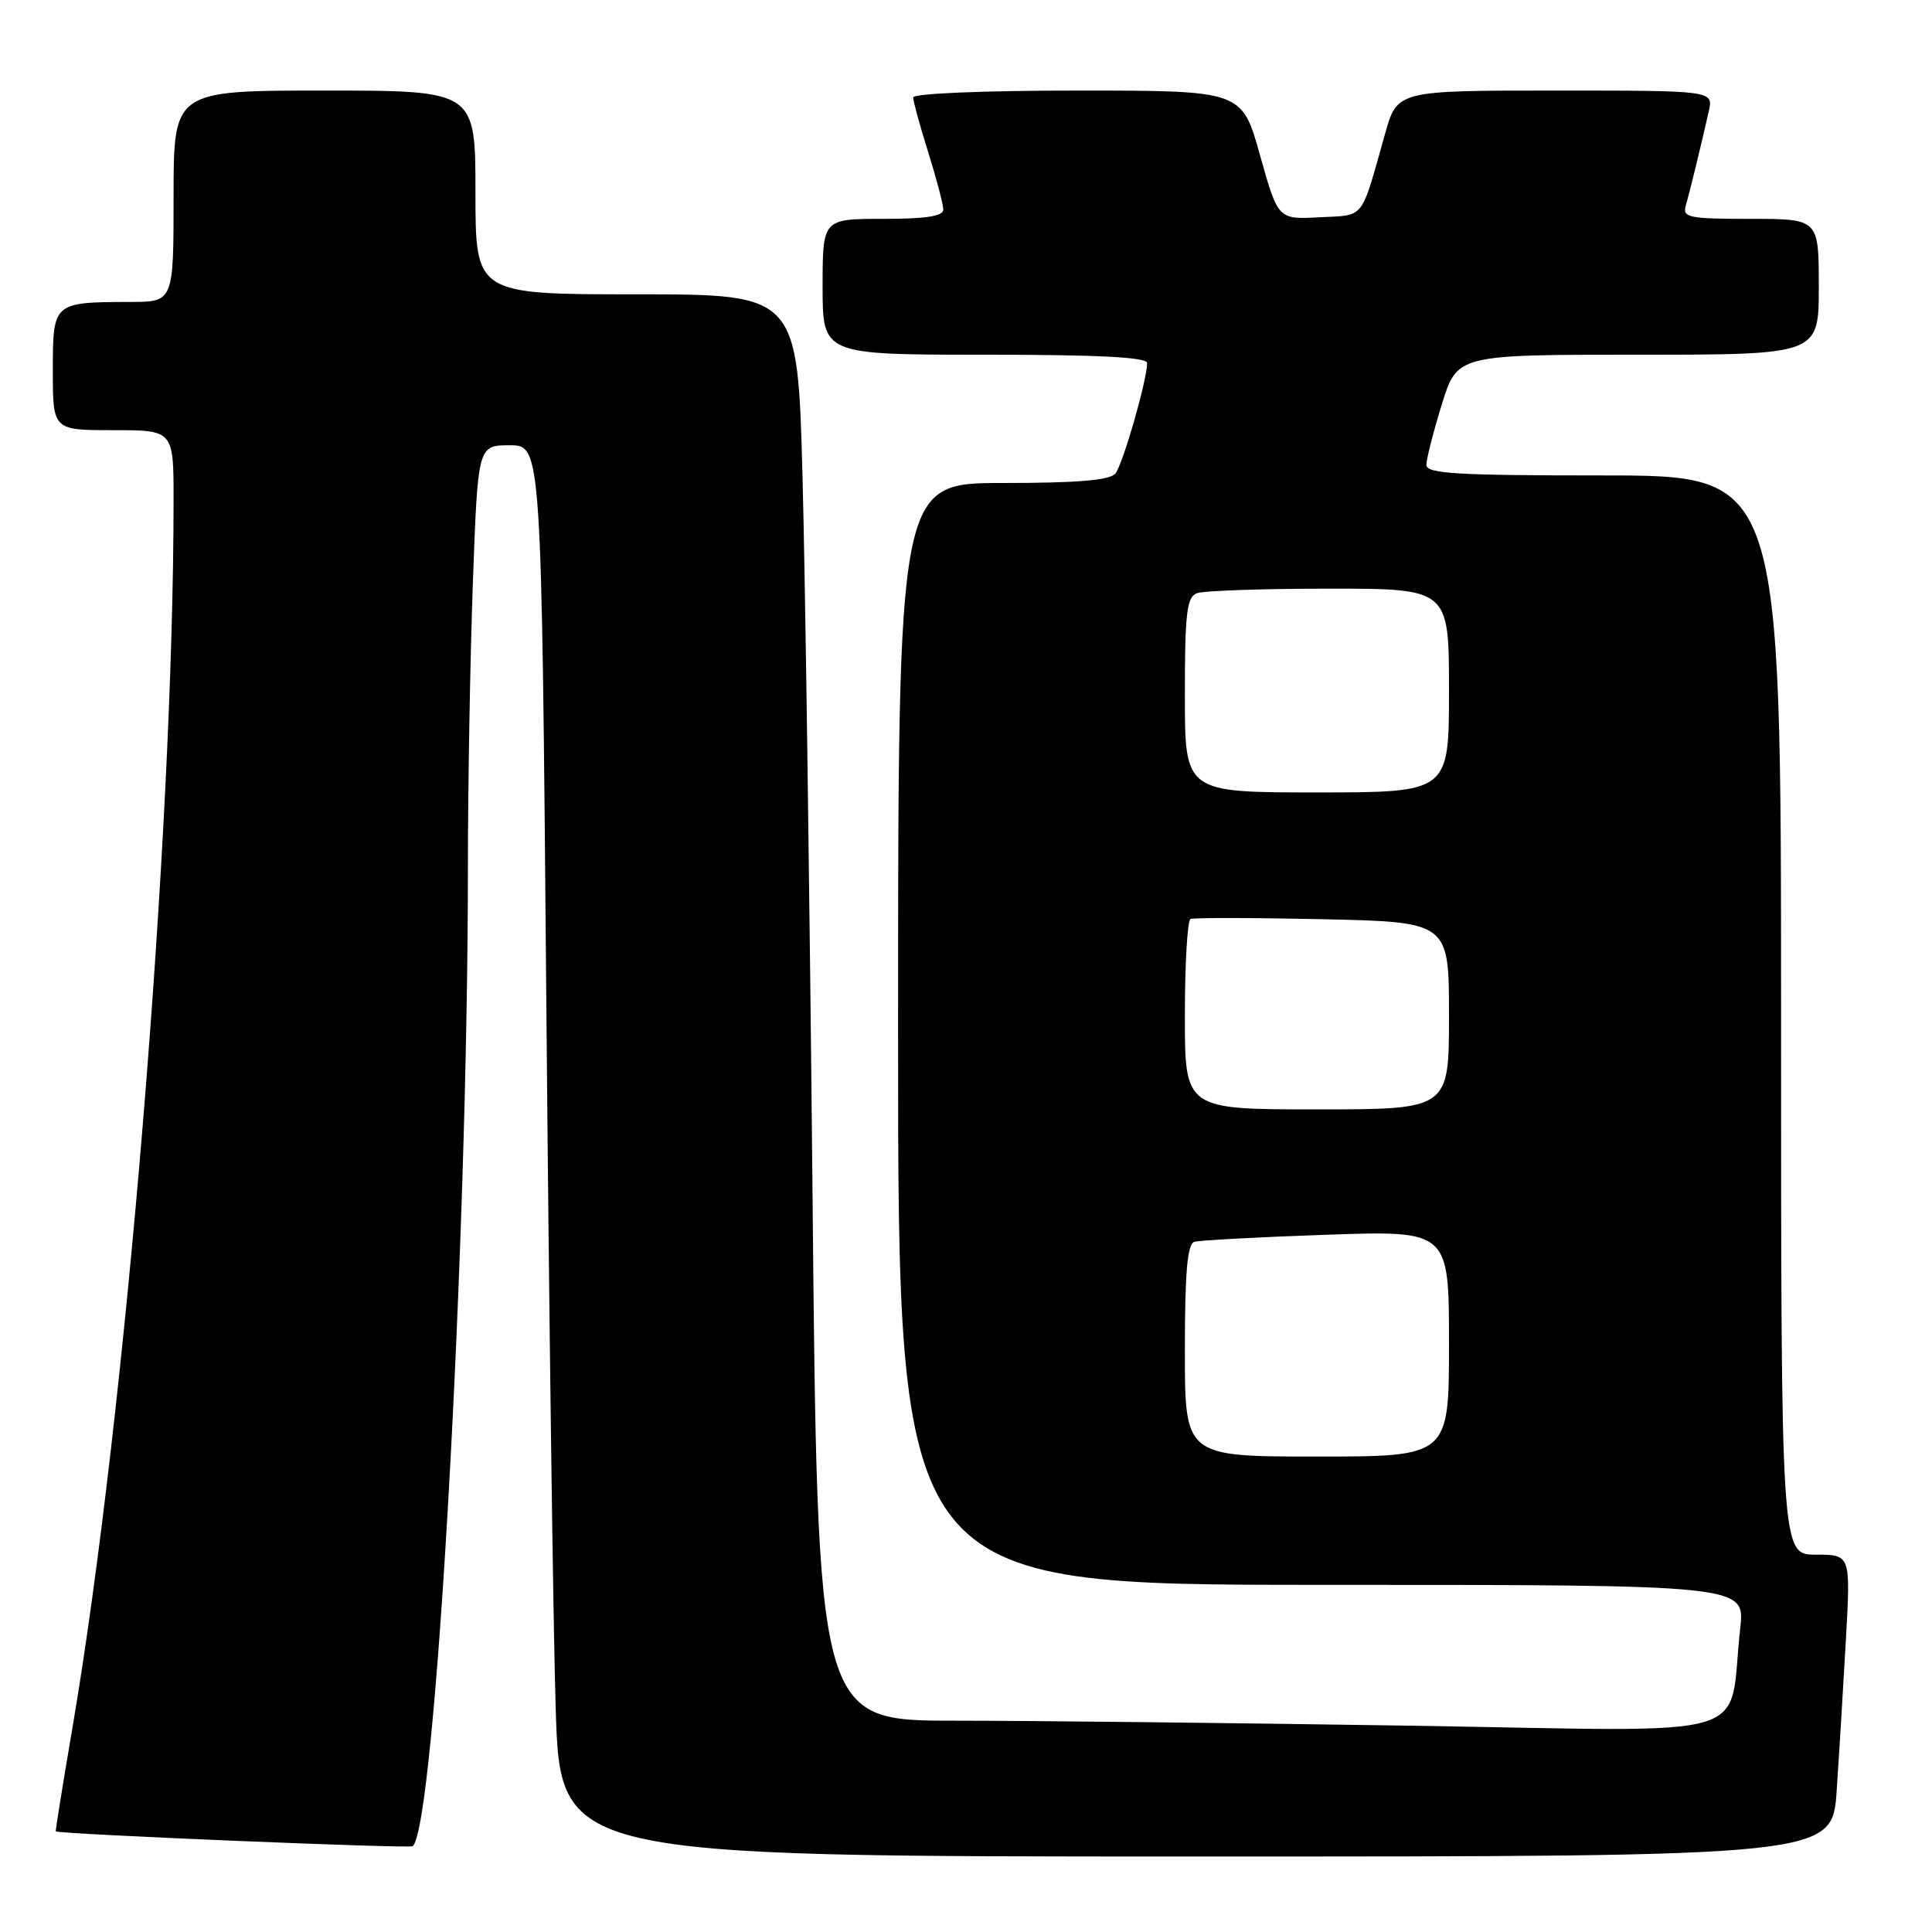 <?xml version="1.0" encoding="UTF-8" standalone="no"?>
<!DOCTYPE svg PUBLIC "-//W3C//DTD SVG 1.1//EN" "http://www.w3.org/Graphics/SVG/1.1/DTD/svg11.dtd" >
<svg xmlns="http://www.w3.org/2000/svg" xmlns:xlink="http://www.w3.org/1999/xlink" version="1.1" viewBox="0 0 256 256">
 <g >
 <path fill="currentColor"
d=" M 243.37 237.25 C 243.70 232.44 244.24 223.44 244.59 217.25 C 245.22 206.00 245.22 206.00 240.61 206.00 C 236.00 206.00 236.00 206.00 236.00 134.50 C 236.00 63.00 236.00 63.00 212.50 63.00 C 193.07 63.00 189.00 62.76 189.00 61.61 C 189.00 60.84 189.92 57.24 191.04 53.61 C 193.08 47.00 193.08 47.00 217.04 47.00 C 241.00 47.00 241.00 47.00 241.00 38.00 C 241.00 29.00 241.00 29.00 231.93 29.00 C 223.77 29.00 222.92 28.83 223.37 27.25 C 223.91 25.41 225.37 19.40 226.42 14.75 C 227.04 12.00 227.04 12.00 206.09 12.00 C 185.14 12.00 185.14 12.00 183.52 17.75 C 180.25 29.35 180.94 28.47 174.85 28.79 C 169.35 29.09 169.35 29.09 166.95 20.54 C 164.56 12.00 164.56 12.00 142.78 12.00 C 130.35 12.00 121.00 12.39 121.00 12.91 C 121.00 13.41 121.89 16.67 122.99 20.16 C 124.08 23.65 124.98 27.06 124.99 27.75 C 125.00 28.65 122.74 29.00 117.00 29.00 C 109.00 29.00 109.00 29.00 109.00 38.00 C 109.00 47.00 109.00 47.00 130.50 47.00 C 145.54 47.00 152.00 47.33 152.00 48.11 C 152.00 50.36 148.78 61.54 147.79 62.75 C 147.05 63.64 142.76 64.00 132.88 64.00 C 119.00 64.00 119.00 64.00 119.00 137.00 C 119.00 210.00 119.00 210.00 175.12 210.00 C 231.23 210.00 231.23 210.00 230.59 215.75 C 228.88 230.93 234.07 229.41 186.72 228.66 C 163.59 228.30 136.49 228.00 126.50 228.00 C 108.32 228.00 108.32 228.00 107.66 157.75 C 107.29 119.11 106.70 76.59 106.34 63.25 C 105.69 39.00 105.69 39.00 84.34 39.00 C 63.00 39.00 63.00 39.00 63.00 25.50 C 63.00 12.00 63.00 12.00 43.00 12.00 C 23.00 12.00 23.00 12.00 23.00 26.00 C 23.00 40.00 23.00 40.00 17.25 40.01 C 7.02 40.04 7.00 40.05 7.00 49.12 C 7.00 57.00 7.00 57.00 15.00 57.00 C 23.00 57.00 23.00 57.00 23.00 66.25 C 22.99 110.74 16.67 187.37 9.59 229.00 C 8.32 236.43 7.34 242.57 7.39 242.66 C 7.63 243.03 54.36 244.97 54.70 244.63 C 57.70 241.63 61.99 165.30 62.00 114.91 C 62.00 104.14 62.30 87.15 62.66 77.16 C 63.32 59.00 63.32 59.00 67.54 59.00 C 71.76 59.00 71.76 59.00 72.39 132.75 C 72.74 173.31 73.29 215.39 73.63 226.25 C 74.23 246.00 74.23 246.00 158.51 246.00 C 242.79 246.00 242.79 246.00 243.37 237.25 Z  M 157.00 178.97 C 157.00 168.62 157.33 164.84 158.25 164.55 C 158.94 164.34 166.81 163.92 175.75 163.61 C 192.00 163.05 192.00 163.05 192.00 178.03 C 192.00 193.00 192.00 193.00 174.50 193.00 C 157.00 193.00 157.00 193.00 157.00 178.97 Z  M 157.00 134.56 C 157.00 127.72 157.34 121.96 157.75 121.77 C 158.16 121.59 166.04 121.60 175.25 121.80 C 192.00 122.17 192.00 122.17 192.00 134.59 C 192.00 147.00 192.00 147.00 174.50 147.00 C 157.00 147.00 157.00 147.00 157.00 134.56 Z  M 157.00 92.11 C 157.00 81.27 157.25 79.12 158.58 78.61 C 159.45 78.27 167.33 78.00 176.08 78.00 C 192.00 78.00 192.00 78.00 192.00 91.50 C 192.00 105.00 192.00 105.00 174.50 105.00 C 157.00 105.00 157.00 105.00 157.00 92.11 Z "/>
</g>
</svg>